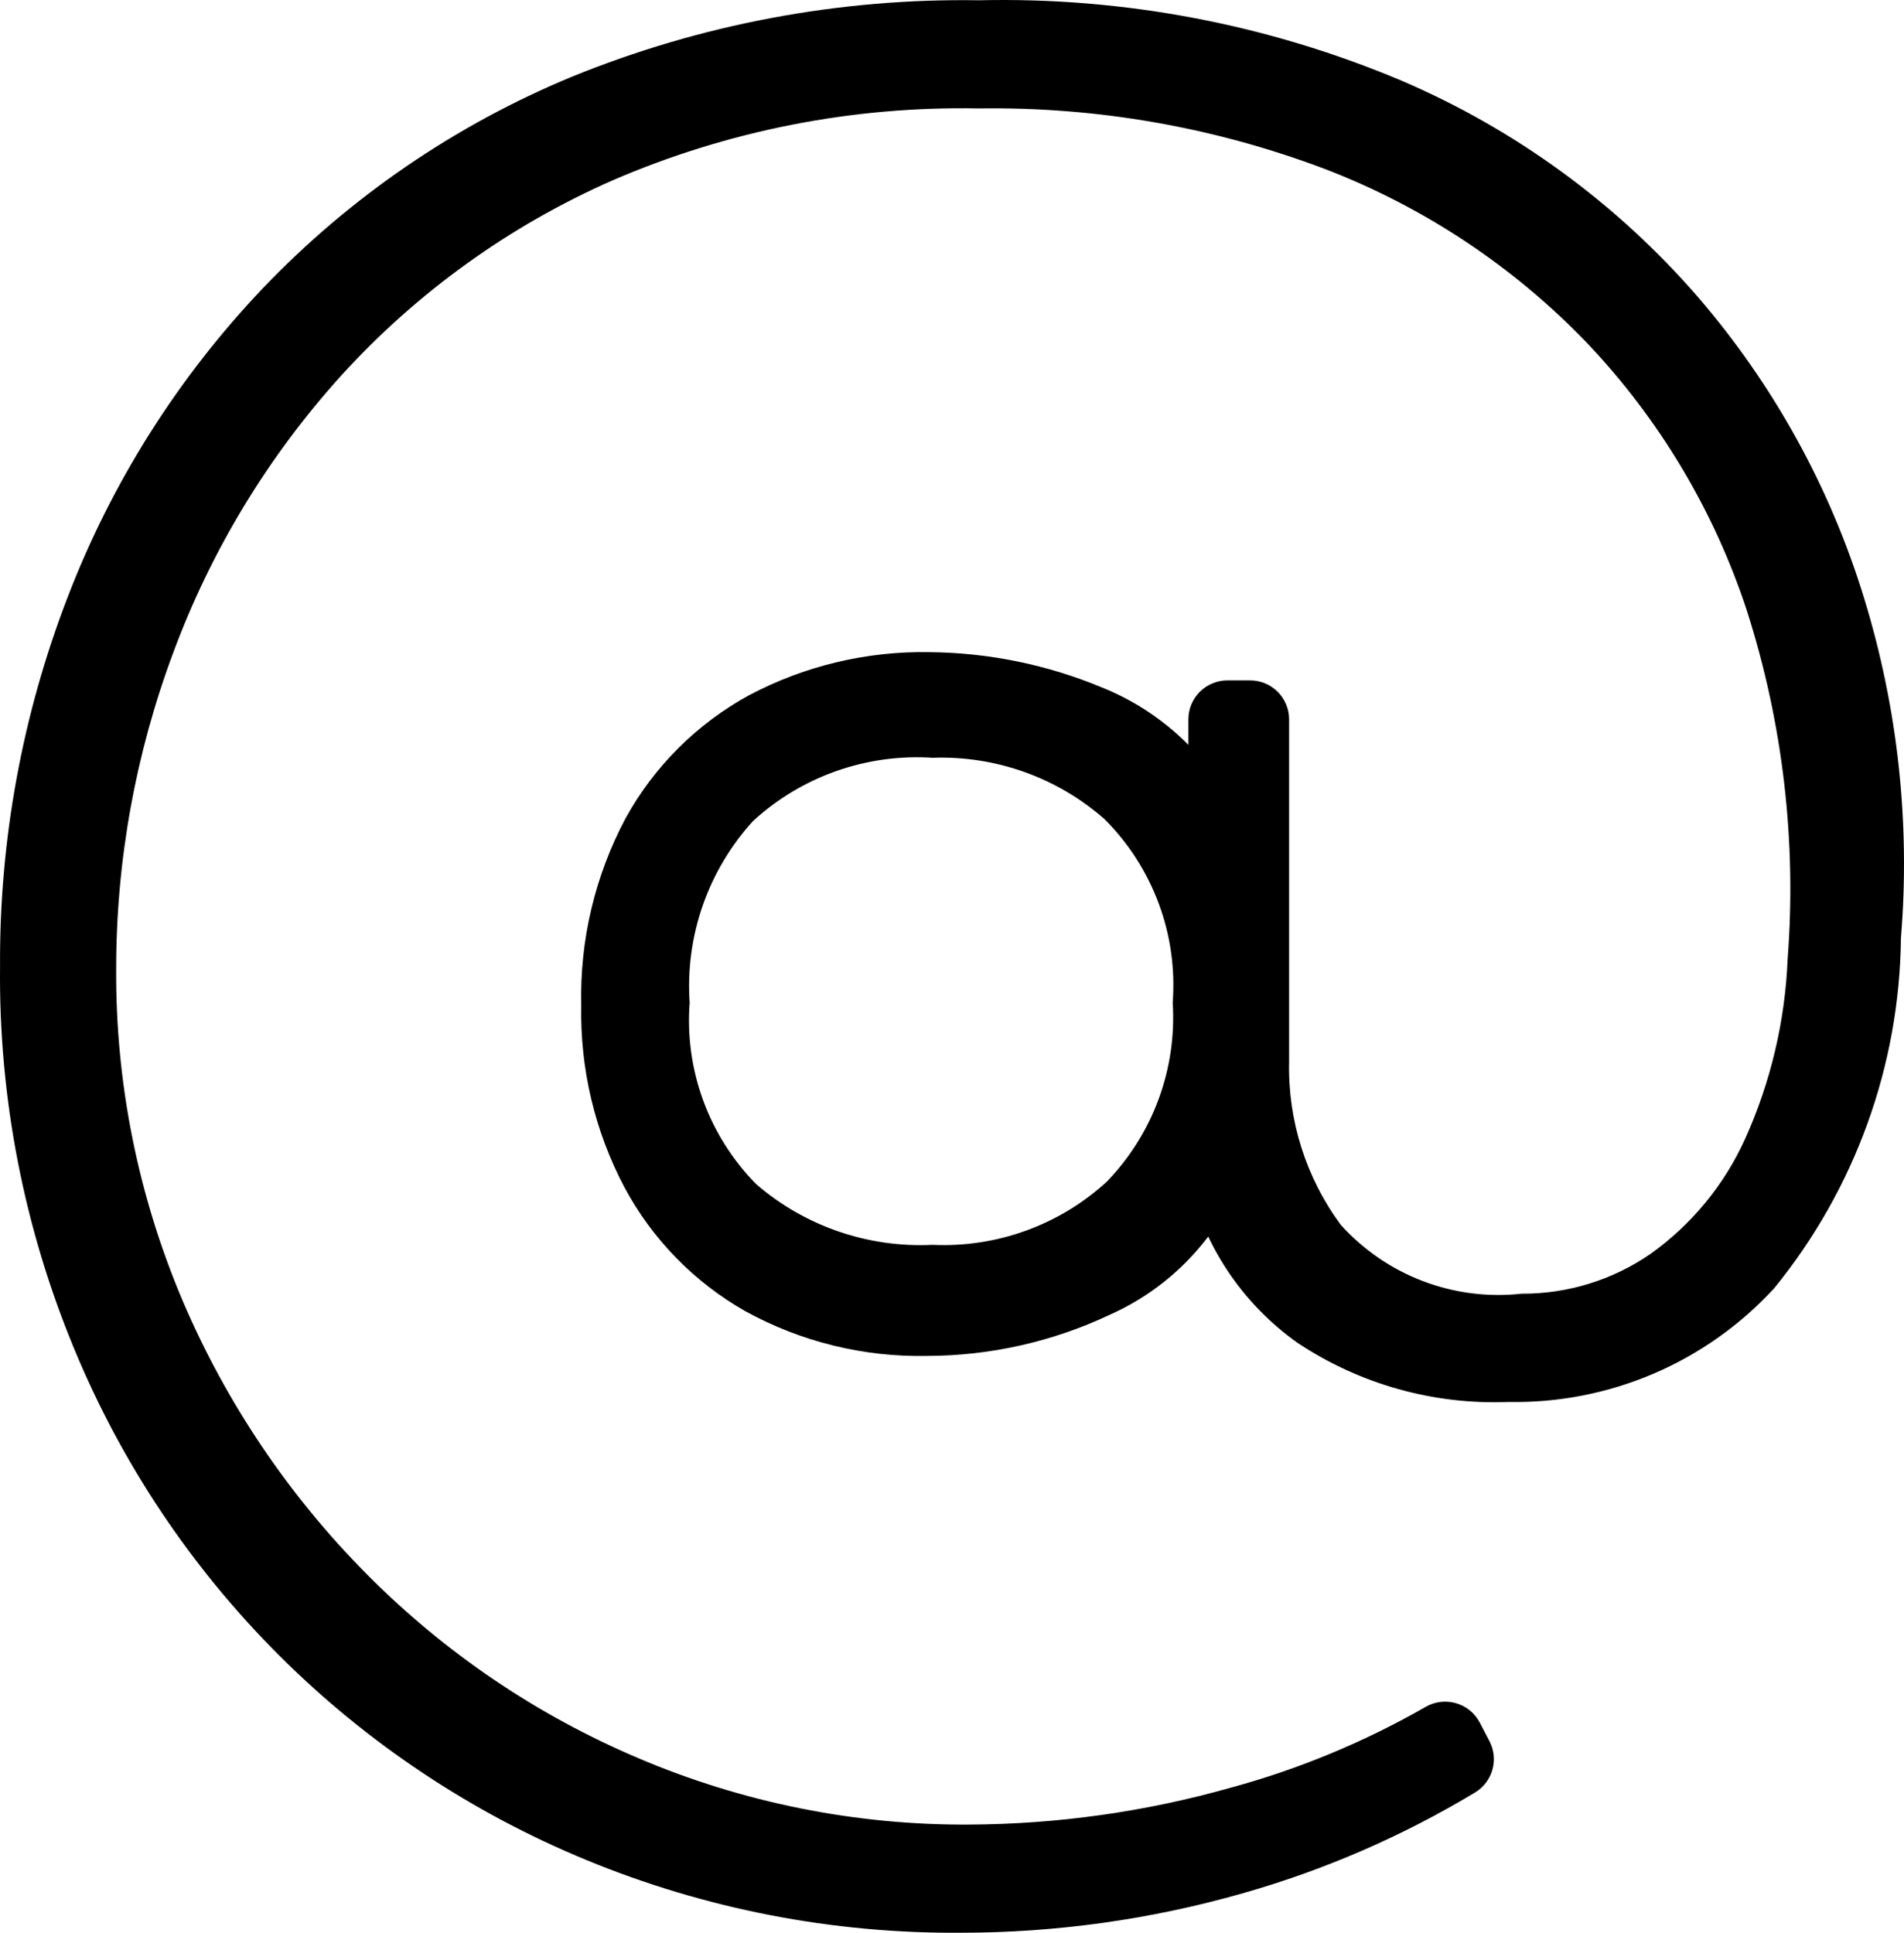 <svg width="199" height="202" viewBox="0 0 199 202" fill="none" xmlns="http://www.w3.org/2000/svg">
<path d="M100.424 201.997C86.999 202.099 73.688 199.514 61.281 194.397C49.276 189.45 38.368 182.187 29.185 173.023C20.001 163.86 12.723 152.977 7.767 141C2.505 128.329 -0.135 114.727 0.005 101.013C-0.073 87.796 2.331 74.682 7.094 62.349C11.704 50.368 18.635 39.412 27.492 30.105C36.585 20.595 47.565 13.079 59.73 8.036C73.237 2.528 87.721 -0.196 102.311 0.029C117.476 -0.321 132.543 2.547 146.514 8.443C158.392 13.539 168.961 21.25 177.427 31C185.359 40.197 191.288 50.938 194.836 62.542C198.362 74.018 199.667 86.059 198.681 98.022C198.544 111.376 193.869 124.289 185.423 134.651C181.902 138.483 177.603 141.524 172.813 143.572C168.023 145.619 162.851 146.626 157.641 146.524C149.819 146.837 142.099 144.667 135.59 140.328C129.773 136.195 125.705 130.052 124.178 123.092L129.277 124.171C126.636 130.054 121.916 134.762 116.019 137.398C110.047 140.221 103.524 141.695 96.916 141.712C90.27 141.851 83.704 140.237 77.885 137.031C72.542 133.993 68.169 129.51 65.269 124.099C62.172 118.245 60.617 111.701 60.75 105.083C60.586 98.26 62.188 91.511 65.401 85.486C68.39 80.081 72.857 75.635 78.282 72.666C84.096 69.587 90.6 68.036 97.181 68.159C103.372 68.221 109.492 69.478 115.203 71.862C121.396 74.358 126.429 79.077 129.308 85.089L124.208 90.177V75.179C124.208 74.1 124.638 73.065 125.403 72.301C126.168 71.538 127.206 71.109 128.288 71.109H130.654C131.736 71.109 132.774 71.538 133.539 72.301C134.304 73.065 134.734 74.1 134.734 75.179V110.974C134.596 117.09 136.493 123.08 140.129 128.006C142.478 130.619 145.418 132.636 148.705 133.889C151.992 135.142 155.53 135.595 159.028 135.21C163.848 135.236 168.56 133.779 172.521 131.039C176.807 127.978 180.209 123.843 182.383 119.053C185.064 113.114 186.577 106.717 186.84 100.209C187.783 87.927 186.339 75.58 182.587 63.844C179.15 53.36 173.416 43.77 165.8 35.772C158.133 27.81 148.805 21.627 138.477 17.661C126.926 13.294 114.652 11.147 102.301 11.333C89.131 11.073 76.059 13.645 63.973 18.872C53.225 23.611 43.591 30.543 35.691 39.222C28.061 47.65 22.108 57.45 18.149 68.098C14.171 78.713 12.136 89.955 12.142 101.288C12.071 113.198 14.438 124.997 19.098 135.963C23.639 146.601 30.159 156.285 38.313 164.503C46.434 172.704 56.083 179.243 66.717 183.754C77.64 188.404 89.405 190.766 101.281 190.693C110.521 190.652 119.713 189.358 128.604 186.847C135.737 184.908 142.592 182.066 149.002 178.392C149.476 178.119 150 177.943 150.543 177.876C151.086 177.81 151.638 177.852 152.164 178.002C152.69 178.152 153.181 178.406 153.606 178.75C154.032 179.093 154.384 179.518 154.642 179.999L155.662 181.953C156.144 182.861 156.264 183.918 155.997 184.911C155.73 185.903 155.097 186.759 154.224 187.305C146.604 191.9 138.403 195.459 129.838 197.887C120.273 200.613 110.373 201.997 100.424 201.997ZM97.467 130.102C100.79 130.256 104.11 129.752 107.236 128.618C110.363 127.485 113.233 125.745 115.682 123.499C118.068 121.028 119.913 118.088 121.098 114.866C122.283 111.645 122.783 108.212 122.566 104.788C122.832 101.265 122.332 97.726 121.1 94.414C119.867 91.102 117.932 88.095 115.427 85.598C110.479 81.255 104.053 78.965 97.467 79.198C94.055 78.977 90.635 79.449 87.411 80.584C84.187 81.719 81.228 83.494 78.711 85.802C76.381 88.358 74.592 91.357 73.453 94.619C72.314 97.882 71.847 101.341 72.082 104.788C71.816 108.263 72.3 111.754 73.5 115.027C74.7 118.3 76.588 121.279 79.037 123.764C84.135 128.162 90.735 130.432 97.467 130.102Z" fill="black"/>
</svg>
